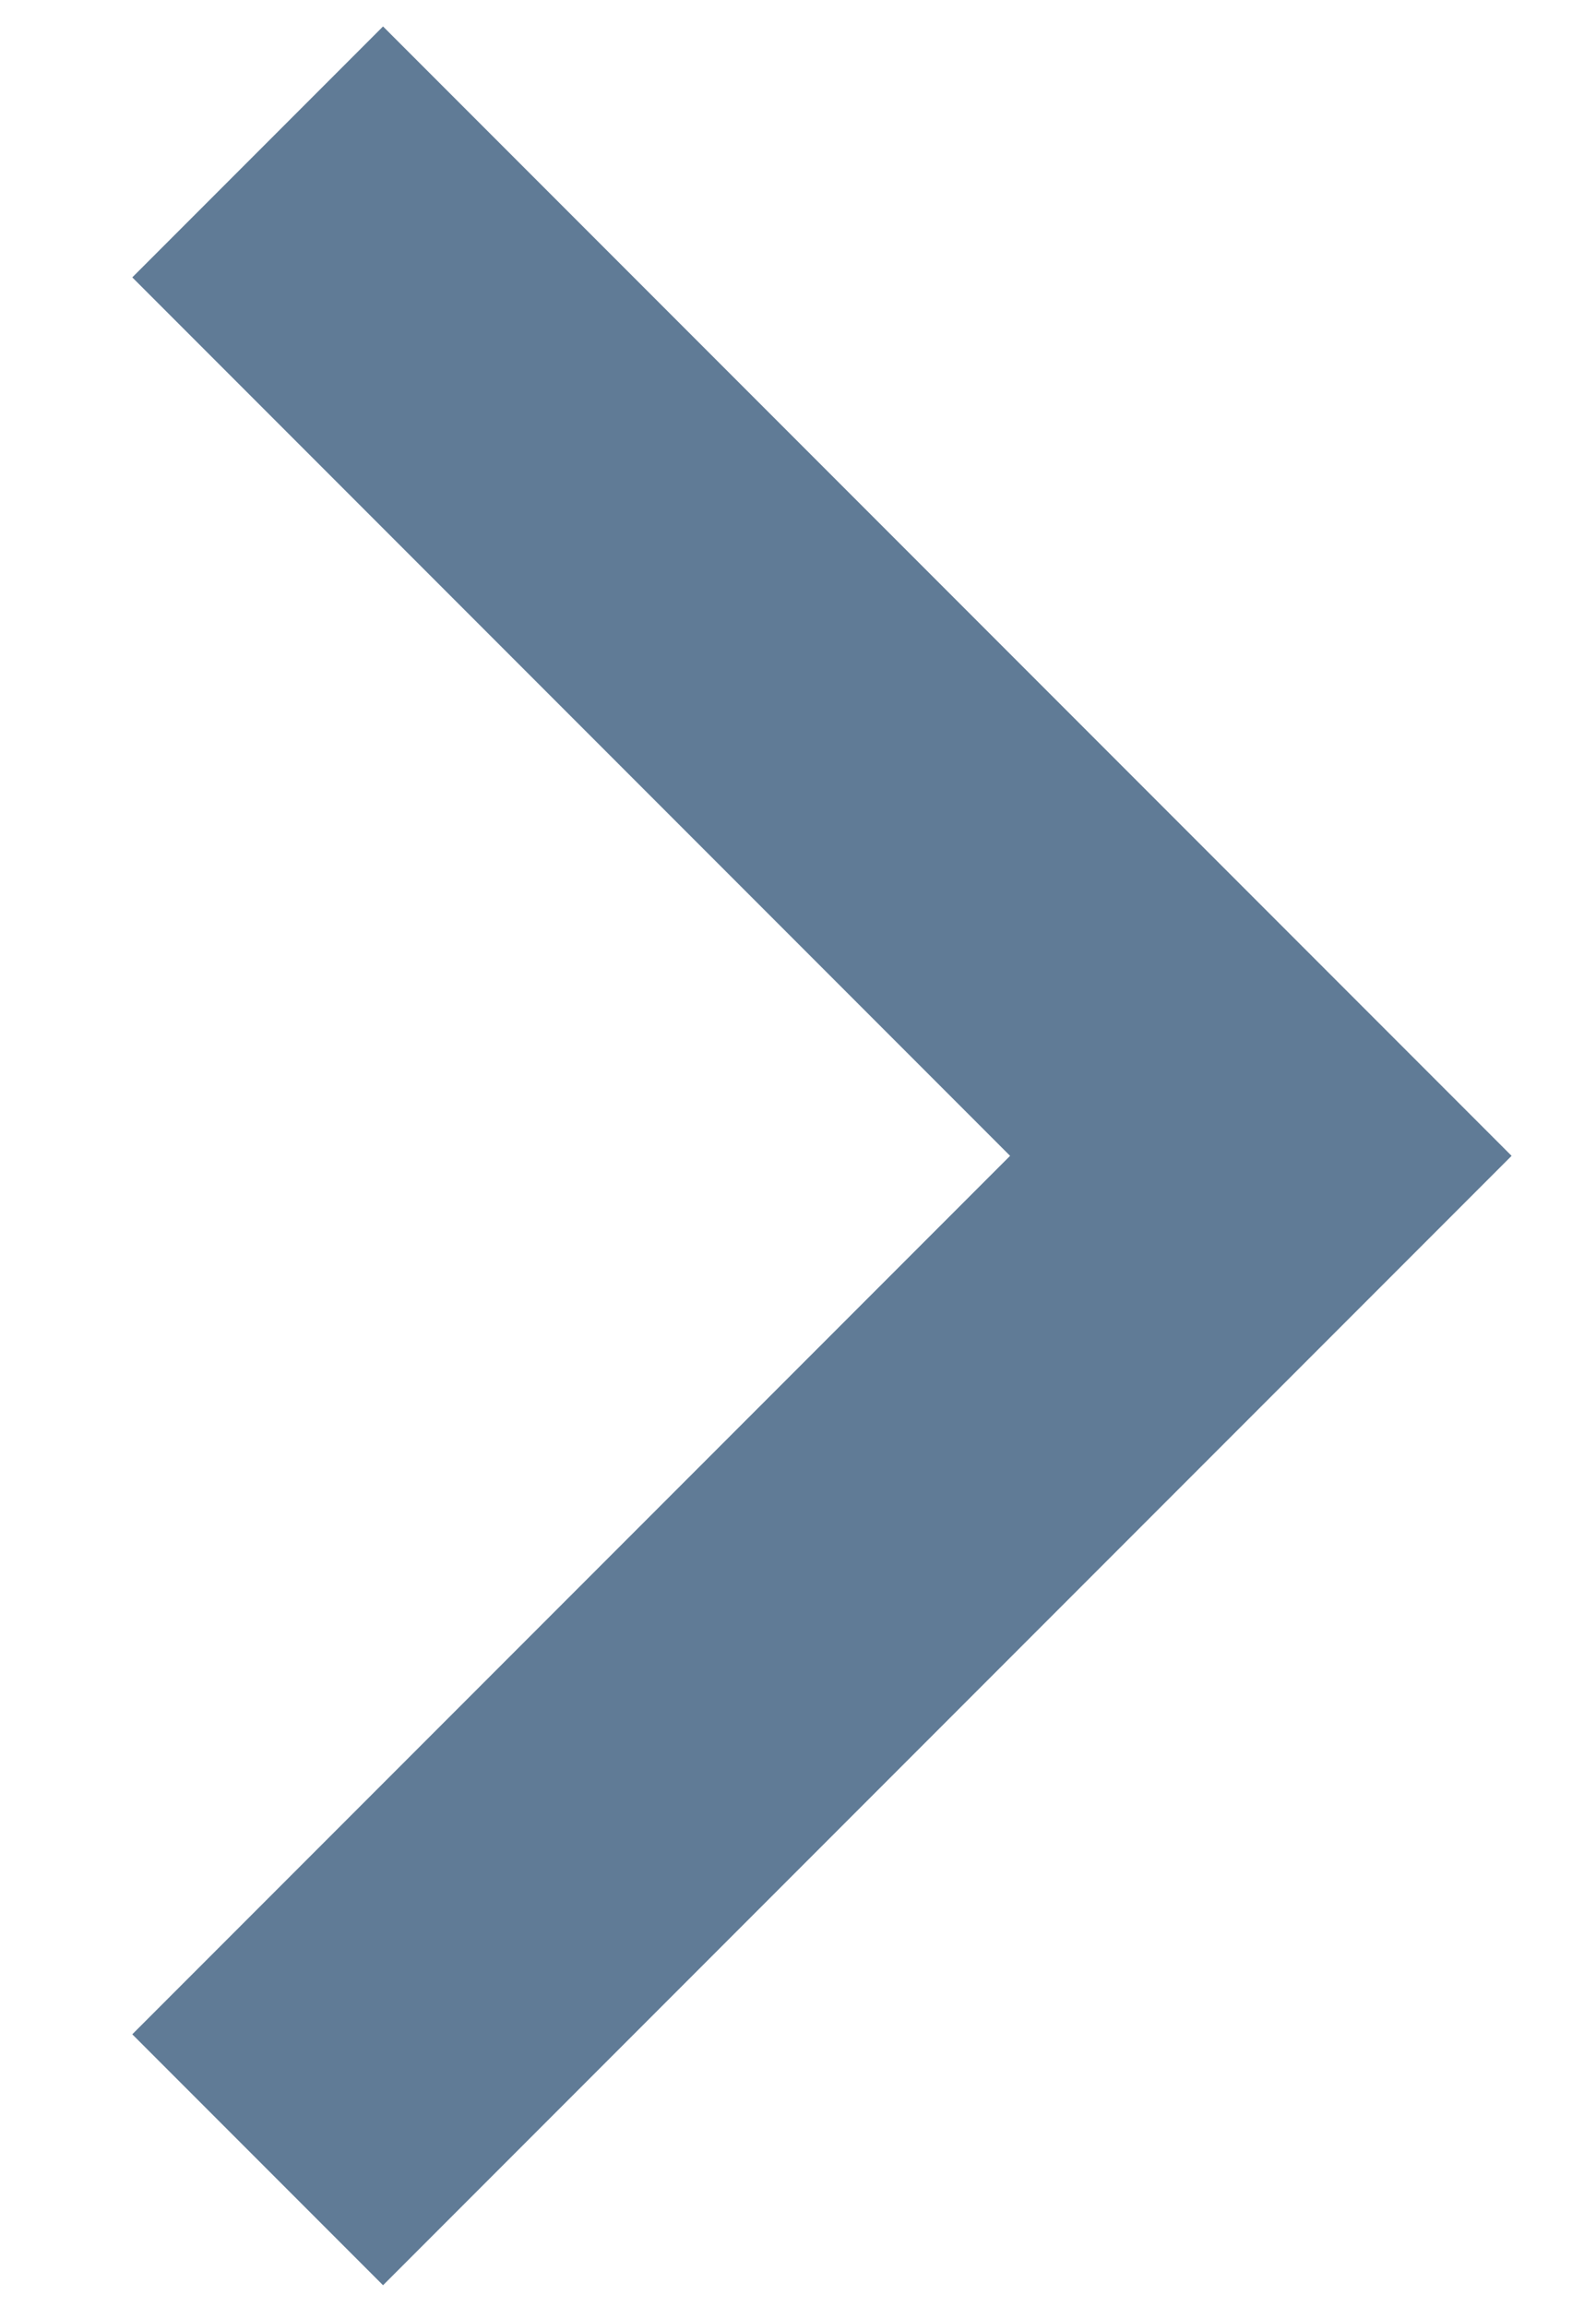 <svg width="9" height="13" viewBox="0 0 9 13" fill="none" xmlns="http://www.w3.org/2000/svg">
<path d="M5.696 6.513L0.746 1.563L2.16 0.149L8.524 6.513L2.16 12.877L0.746 11.463L5.696 6.513Z" fill="#607B96"/>
</svg>
